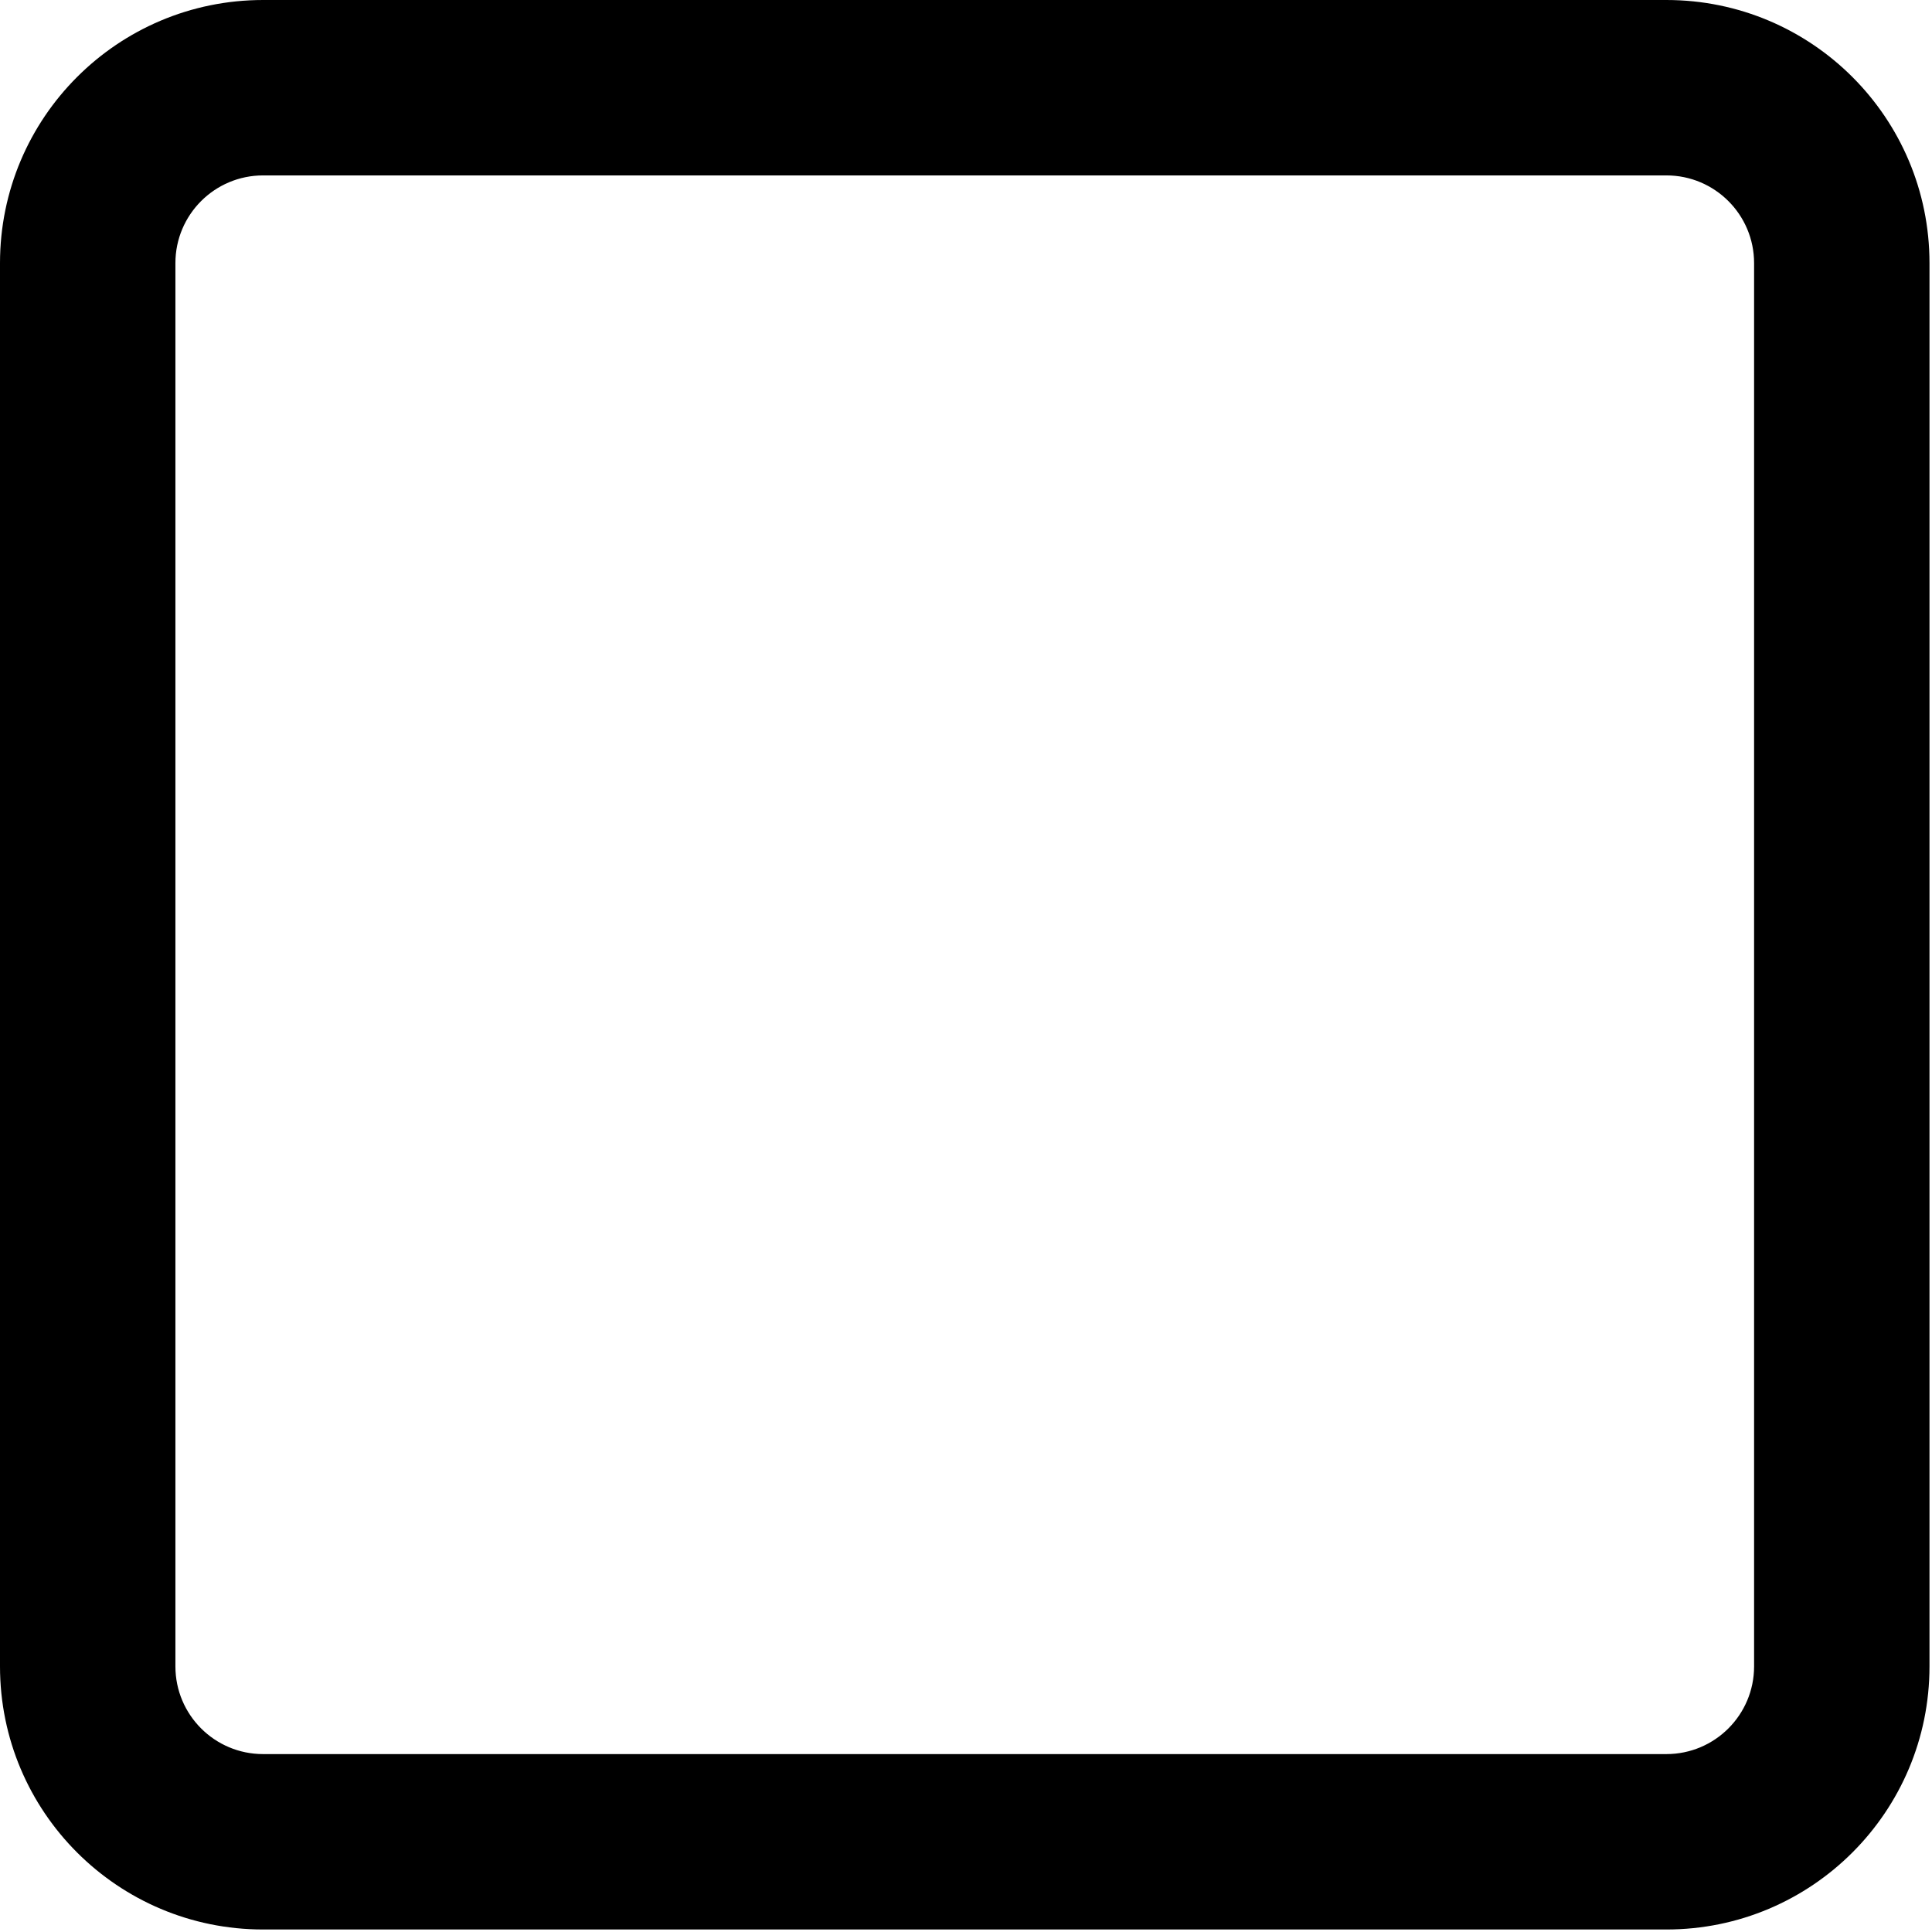 <svg width="450" height="450" viewBox="0 0 450 450" fill="none" xmlns="http://www.w3.org/2000/svg">
<path d="M388.133 0H61.284C27.425 0 0 27.425 0 61.284V388.133C0 421.992 27.425 449.417 61.284 449.417H388.133C421.992 449.417 449.417 421.992 449.417 388.133V61.284C449.417 27.425 421.992 0 388.133 0ZM408.561 388.133C408.561 399.419 399.419 408.561 388.133 408.561H61.284C50.003 408.561 40.856 399.419 40.856 388.133V61.284C40.856 50.003 50.003 40.856 61.284 40.856H388.133C399.419 40.856 408.561 50.003 408.561 61.284V388.133Z" fill="black"/>
</svg>
